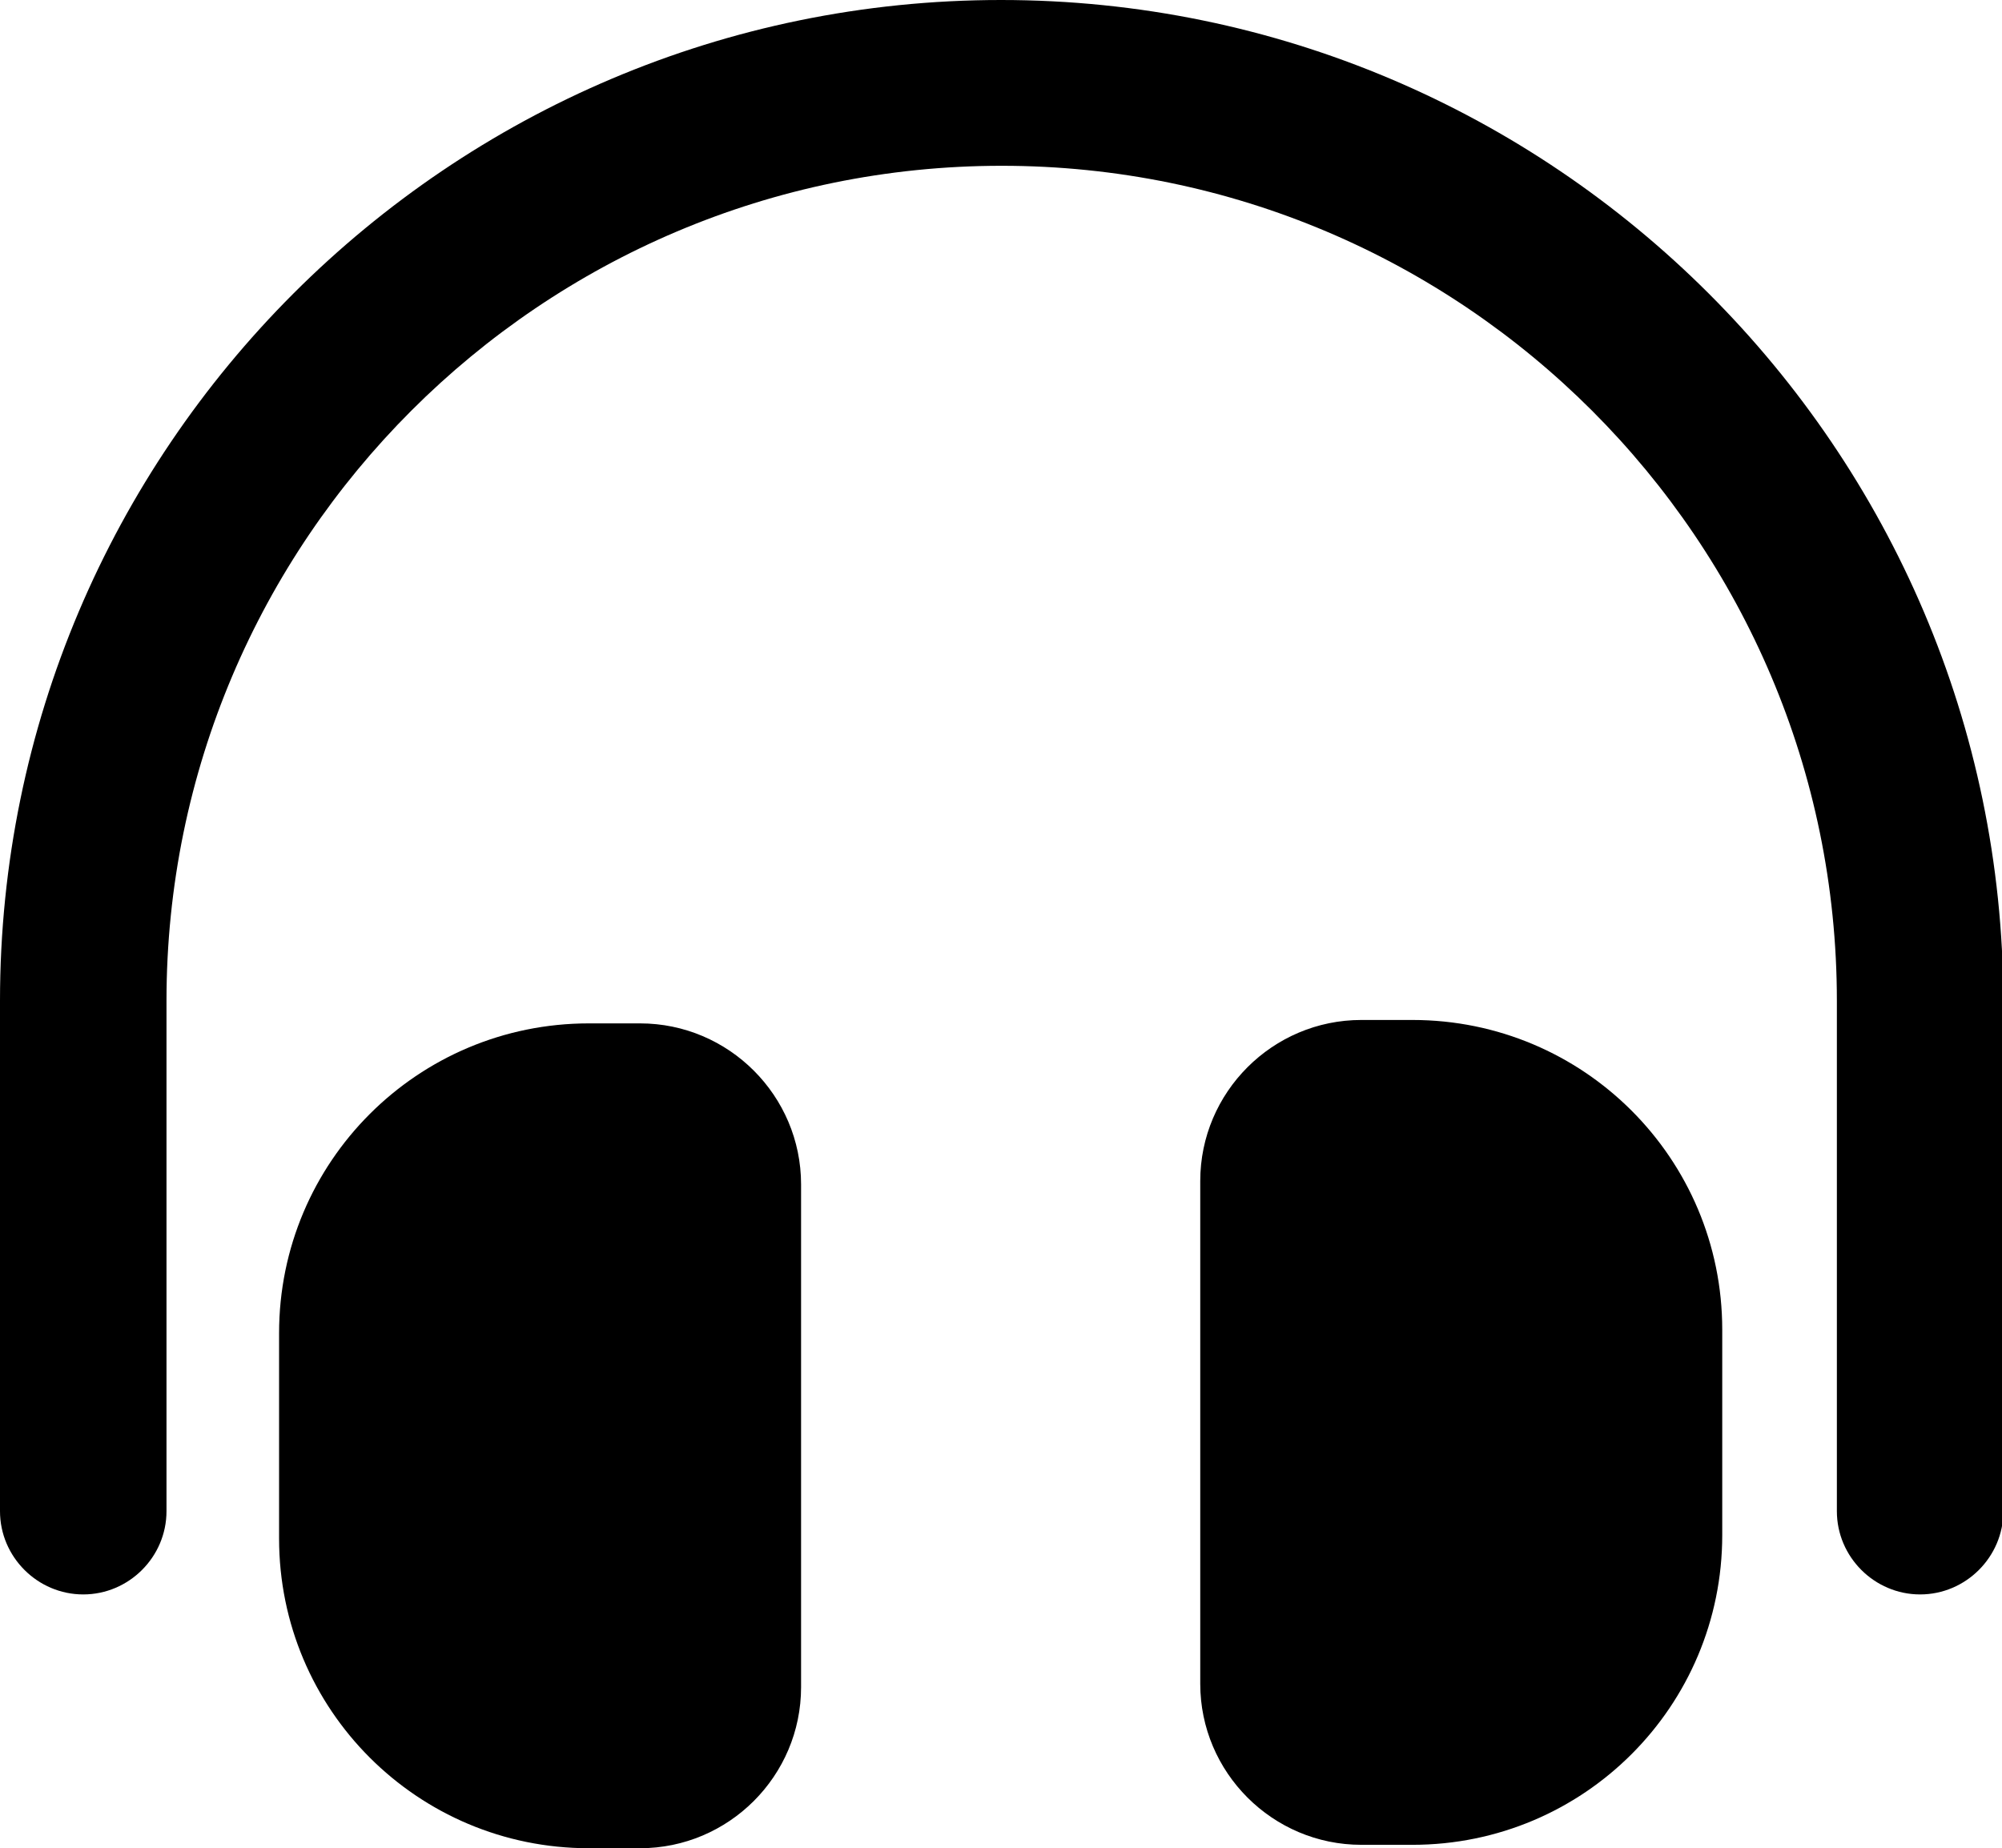 <?xml version="1.0" encoding="utf-8"?>
<!-- Generator: Adobe Illustrator 22.1.0, SVG Export Plug-In . SVG Version: 6.00 Build 0)  -->
<svg version="1.1" id="Layer_1" xmlns="http://www.w3.org/2000/svg" xmlns:xlink="http://www.w3.org/1999/xlink" x="0px" y="0px"
	 viewBox="0 0 293.4 270.9" style="enable-background:new 0 0 293.4 270.9;" xml:space="preserve">
<g>
	<path d="M93.8,270.9c13,0,23.6-10.6,23.6-23.6v-73.7c0-13-10.6-23.6-23.6-23.6h-7.5c-25.1,0-45.4,20.3-45.4,45.4v30.1
		c0,25.1,20.3,45.4,45.4,45.4L93.8,270.9L93.8,270.9z"/>
	<path d="M146.7,0C65.8,0,0,65.8,0,146.7v74.8c0,6.7,5.5,12.2,12.2,12.2s12.2-5.5,12.2-12.2v-74.8c0-67.5,54.9-122.4,122.4-122.4
		s122.4,54.9,122.4,122.4v74.8c0,6.7,5.5,12.2,12.2,12.2s12.2-5.5,12.2-12.2v-74.8C293.4,65.8,227.6,0,146.7,0z"/>
	<path d="M207,270.4c25.1,0,45.4-20.3,45.4-45.4v-30.1c0-25.1-20.3-45.4-45.4-45.4h-7.5c-13,0-23.6,10.6-23.6,23.6v73.7
		c0,13,10.6,23.6,23.6,23.6L207,270.4L207,270.4z"/>
</g>
</svg>
